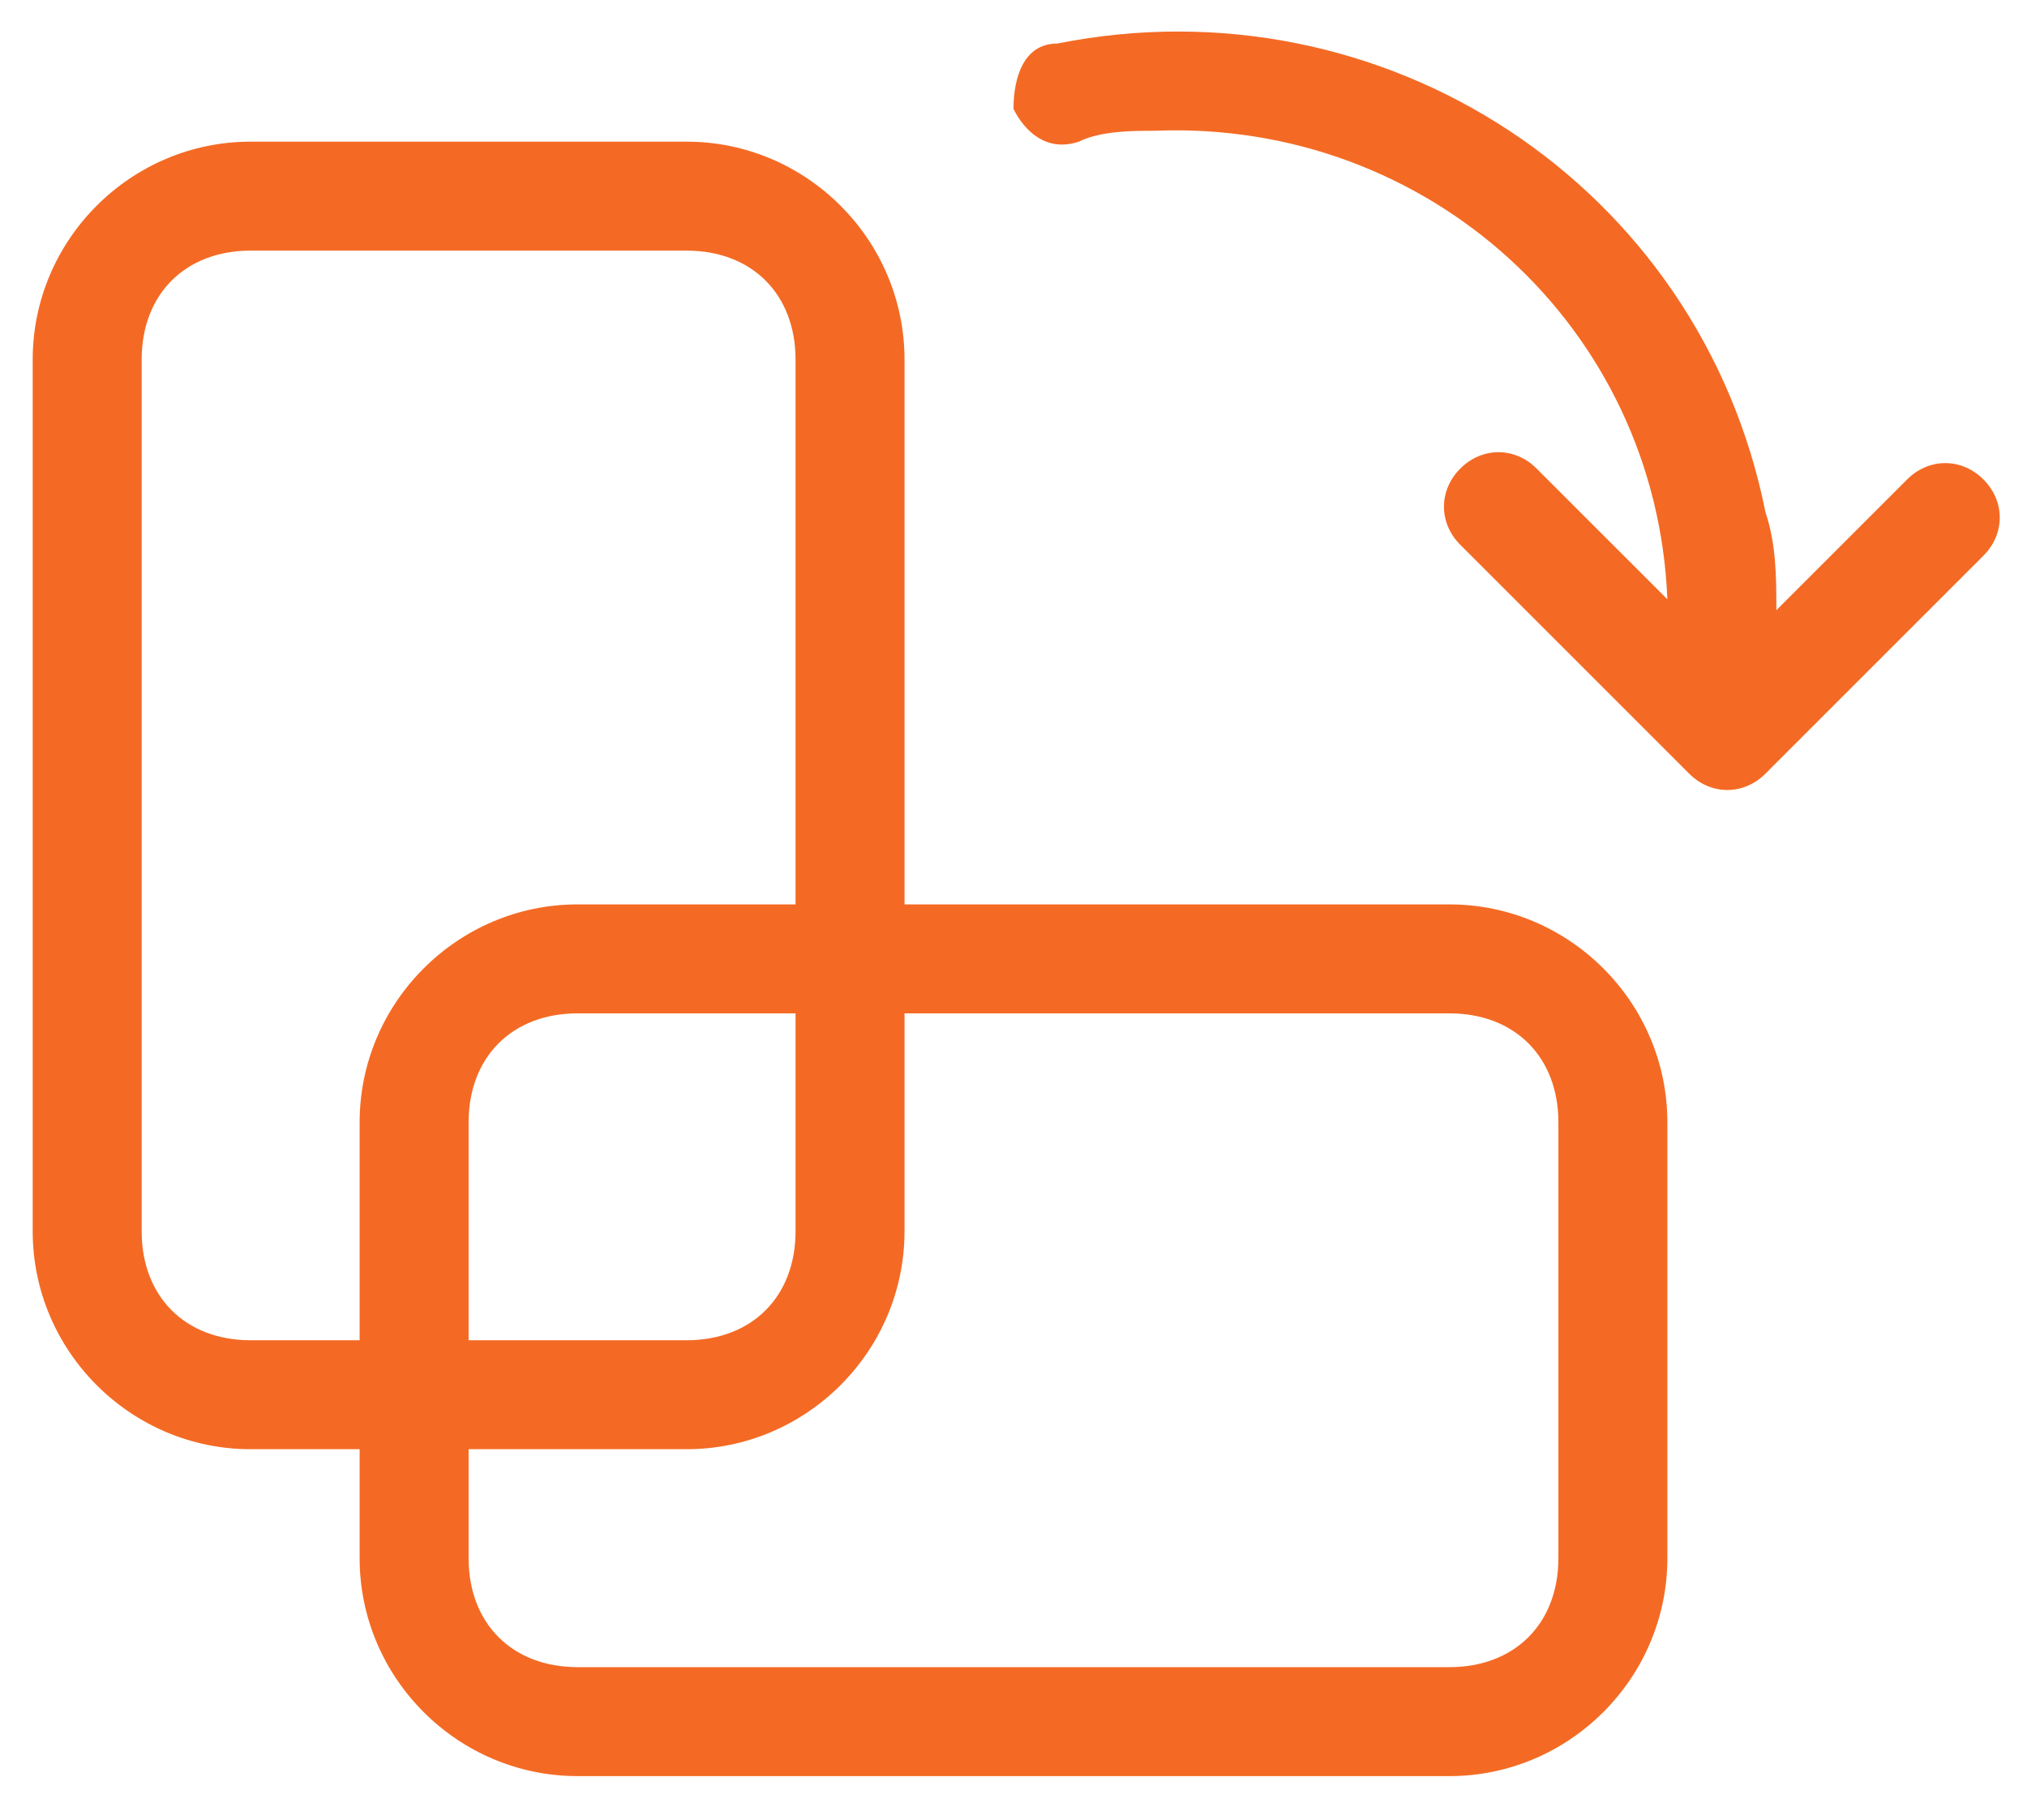 <?xml version="1.0" encoding="utf-8"?>
<!-- Generator: Adobe Illustrator 24.0.1, SVG Export Plug-In . SVG Version: 6.00 Build 0)  -->
<svg version="1.1" id="Layer_1" xmlns="http://www.w3.org/2000/svg" xmlns:xlink="http://www.w3.org/1999/xlink" x="0px" y="0px"
	 viewBox="0 0 18.6 16.7" style="enable-background:new 0 0 18.6 16.7;" xml:space="preserve">
<style type="text/css">
	.st0{fill:#F46A24;}
</style>
<title>_</title>
<g>
	<path class="st0" d="M13.3,8.3h-5v-5c0-1.1-0.9-2-2-2h-4c-1.1,0-2,0.9-2,2v8c0,1.1,0.9,2,2,2h1v1c0,1.1,0.9,2,2,2h8
		c1.1,0,2-0.9,2-2v-4C15.3,9.2,14.4,8.3,13.3,8.3z M2.3,12.3c-0.6,0-1-0.4-1-1v-8c0-0.6,0.4-1,1-1h4c0.6,0,1,0.4,1,1v5h-2
		c-1.1,0-2,0.9-2,2v2H2.3z M7.3,9.3v2c0,0.6-0.4,1-1,1h-2v-2c0-0.6,0.4-1,1-1H7.3z M14.3,14.3c0,0.6-0.4,1-1,1h-8c-0.6,0-1-0.4-1-1
		v-1h2c1.1,0,2-0.9,2-2v-2h5c0.6,0,1,0.4,1,1V14.3z M18.2,5.1l-2,2c-0.2,0.2-0.5,0.2-0.7,0l-2.1-2.1c-0.2-0.2-0.2-0.5,0-0.7
		c0.2-0.2,0.5-0.2,0.7,0l1.2,1.2c-0.1-2.5-2.2-4.4-4.7-4.3c-0.2,0-0.5,0-0.7,0.1C9.6,1.4,9.4,1.2,9.3,1C9.3,0.7,9.4,0.4,9.7,0.4
		c0,0,0,0,0,0c3-0.6,5.9,1.3,6.5,4.3c0.1,0.3,0.1,0.6,0.1,0.9l1.2-1.2c0.2-0.2,0.5-0.2,0.7,0C18.4,4.6,18.4,4.9,18.2,5.1L18.2,5.1z"
		/>
</g>
</svg>
